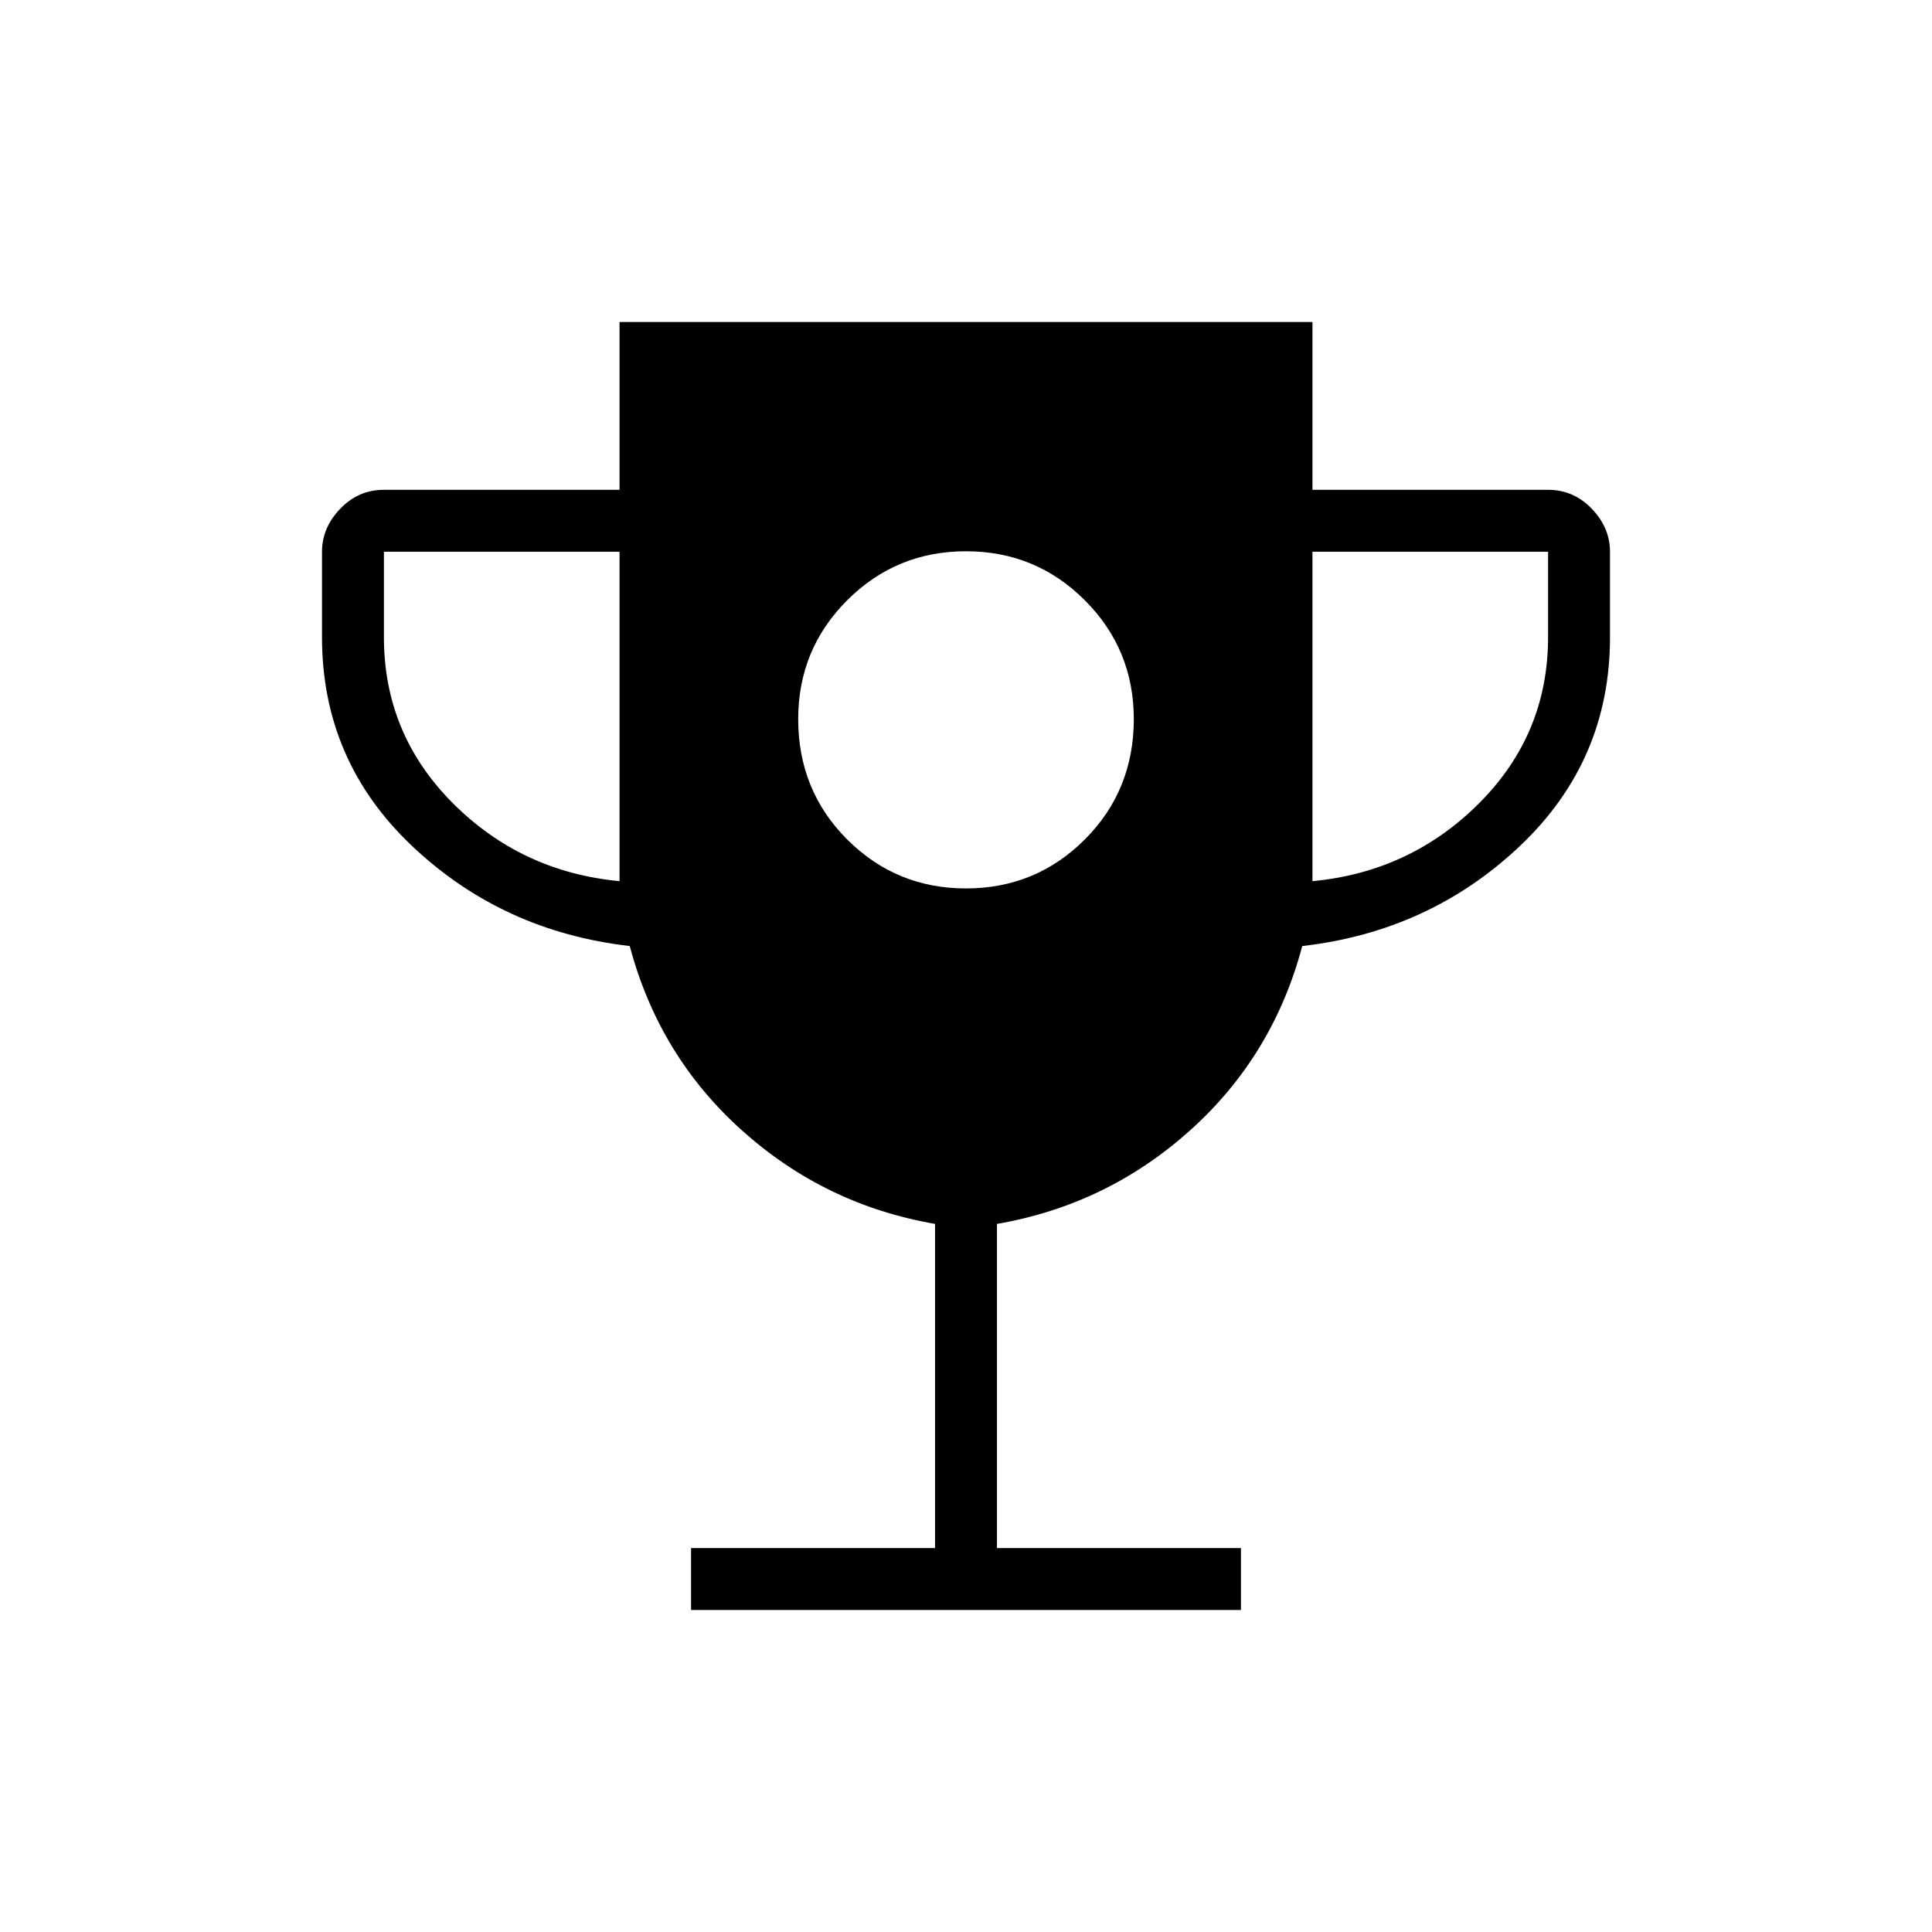<svg xmlns="http://www.w3.org/2000/svg" width="48" height="48" viewBox="0 -960 960 960"><path d="M480-518.54q34.69 0 59.04-24.34 24.34-24.35 24.34-59.81 0-34.69-24.34-59.04-24.35-24.35-59.04-24.35t-59.04 24.35q-24.34 24.35-24.34 59.04 0 35.46 24.34 59.81 24.35 24.34 59.04 24.34ZM343.38-160v-30.77h121.24v-161.08q-54.77-9.46-96-46.5-41.24-37.03-55.7-91.57-63.23-7.23-108.07-49.62Q160-581.92 160-643.38v-42.47q0-11.92 9.04-21.34 9.04-9.43 21.73-9.43h117.08V-800h344.3v83.38h117.08q12.69 0 21.73 9.43 9.04 9.42 9.04 21.34v42.47q0 61.46-44.85 103.84-44.84 42.39-108.07 49.62-14.46 54.54-55.7 91.57-41.23 37.04-96 46.5v161.08h121.24V-160H343.38Zm-35.53-362.15v-163.7H190.77v42.47q0 48.07 34.11 82.34 34.12 34.27 82.97 38.89Zm344.3 0q48.85-4.62 82.97-38.89 34.11-34.27 34.11-82.34v-42.47H652.15v163.7Z"/></svg>
